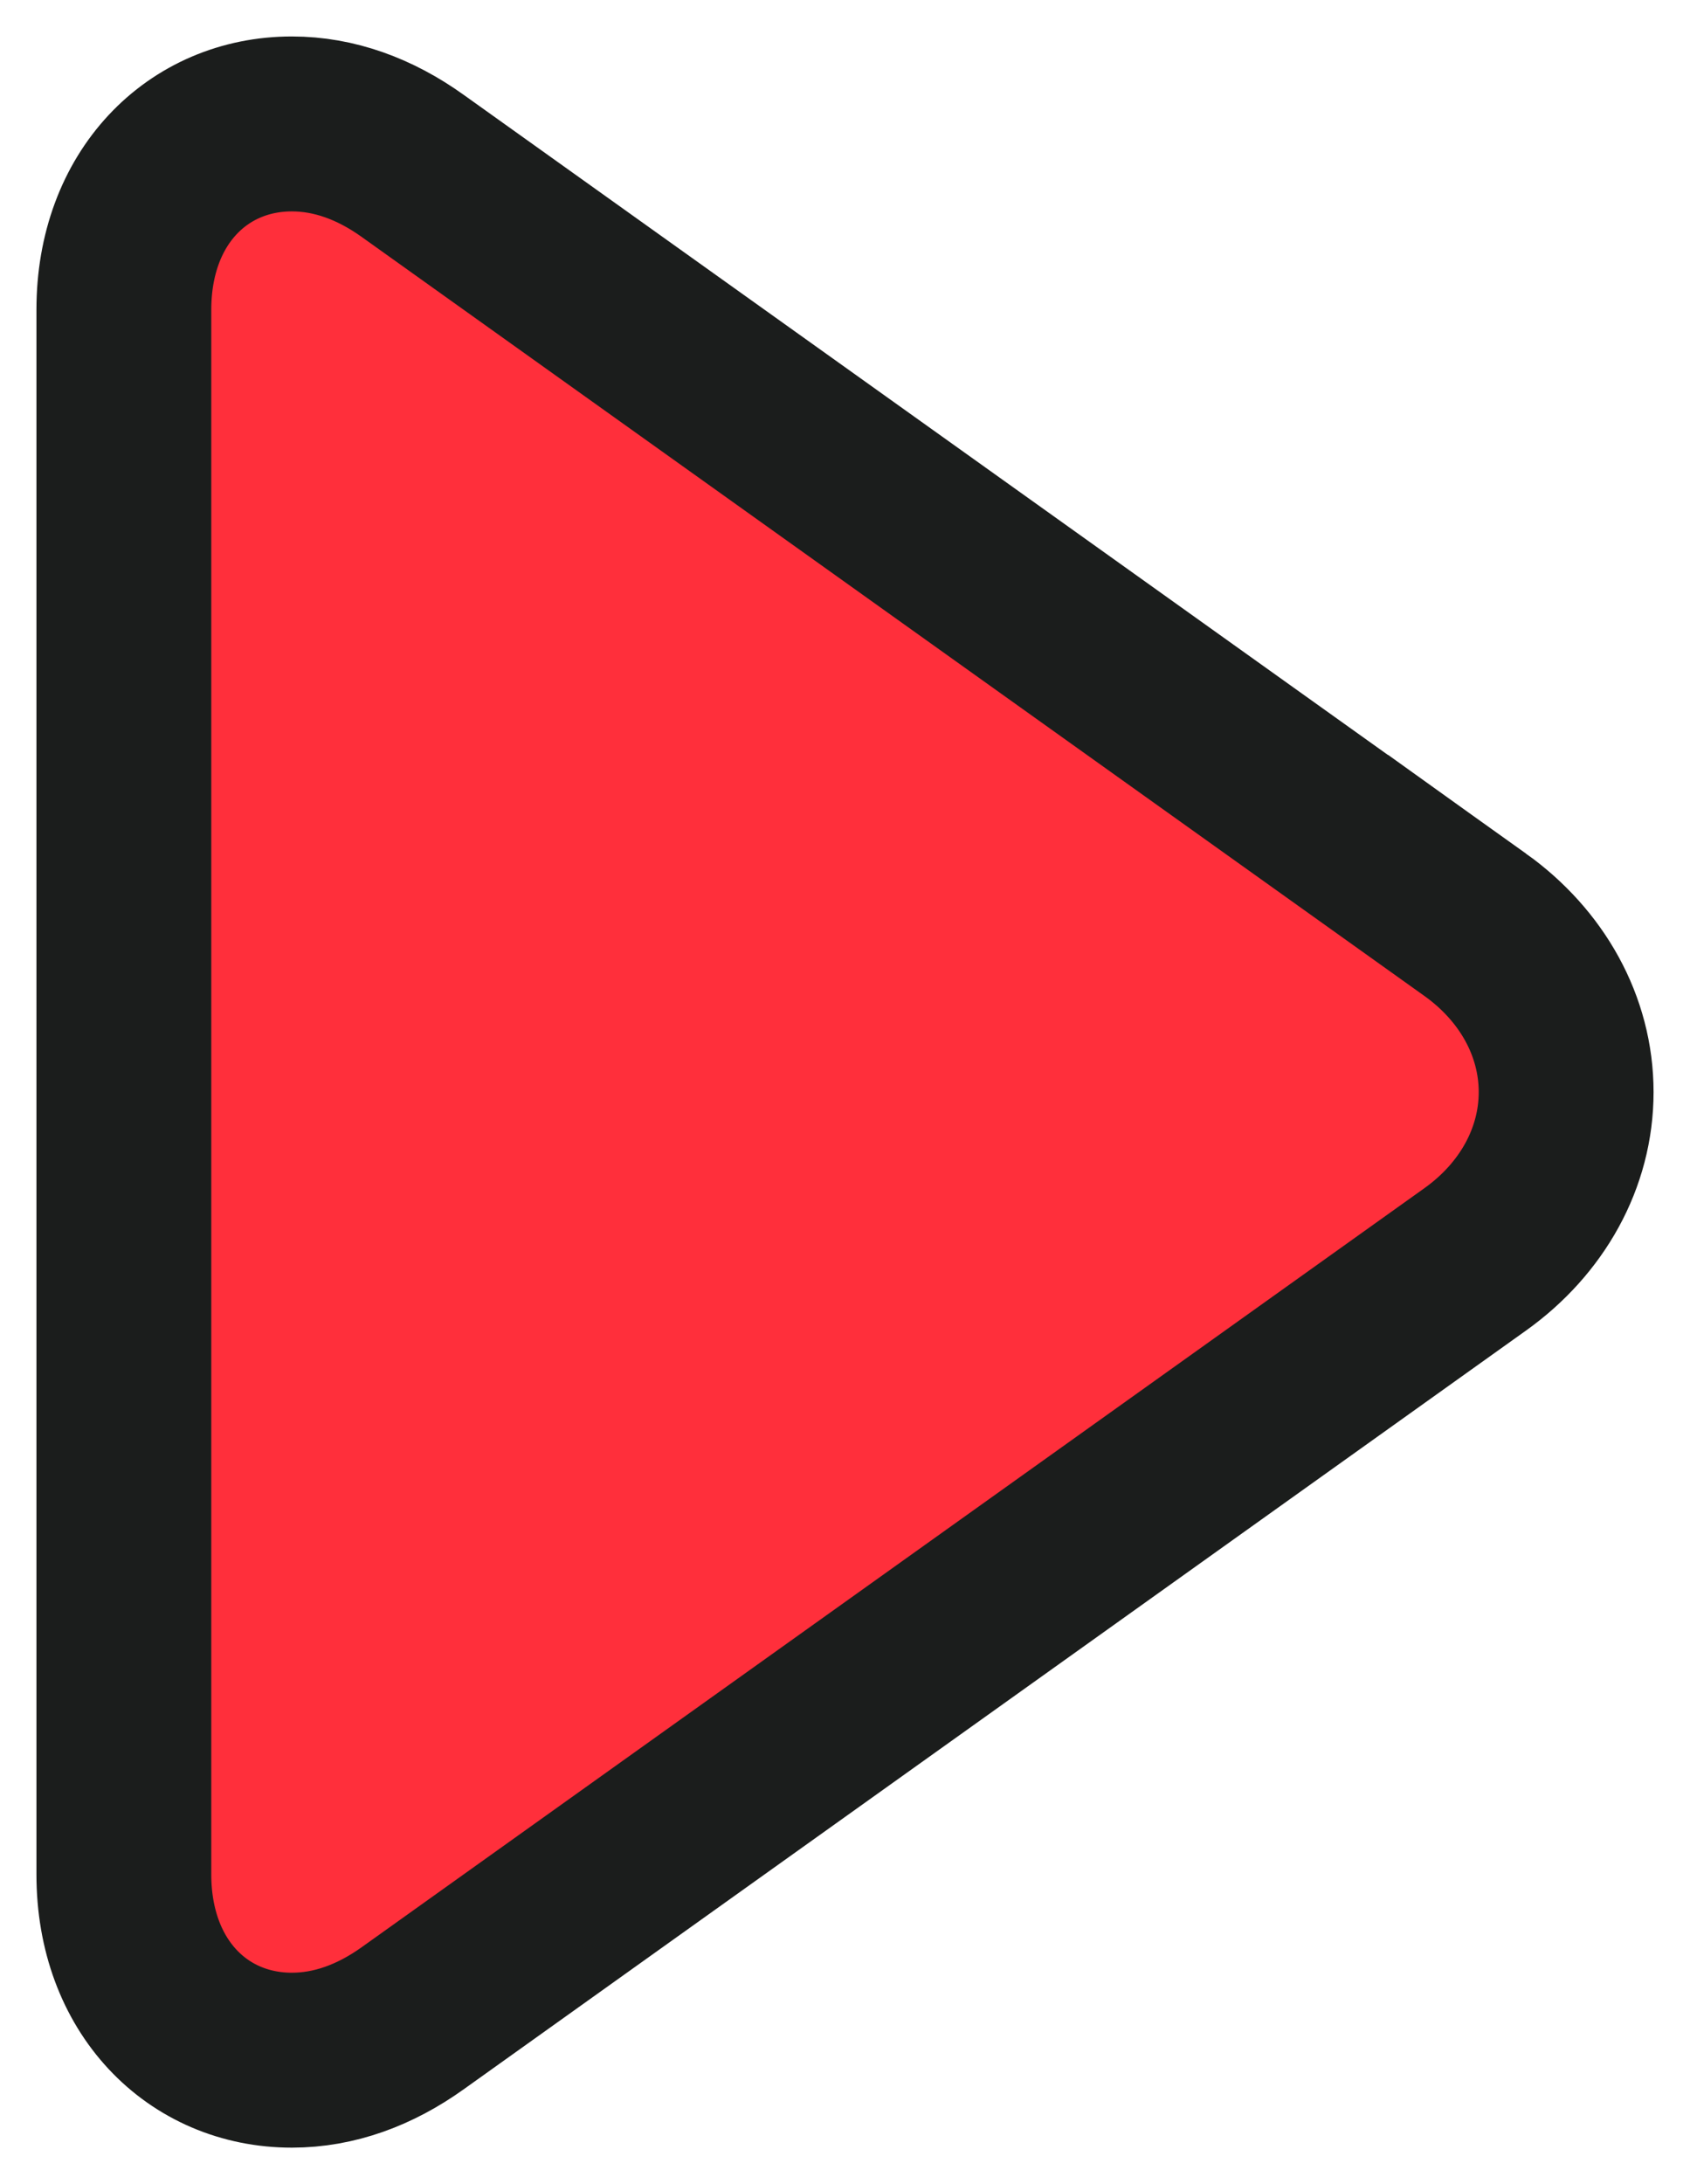<svg xmlns="http://www.w3.org/2000/svg" width="24" height="31" viewBox="0 0 24 31">
    <path fill="#ff2f3b" fill-rule="nonzero" stroke="#1B1D1C" stroke-width="2.483" d="M20.953 13.128c.801.573 1.288 1.435 1.288 2.372 0 .938-.487 1.8-1.289 2.373L5.862 28.645c-.537.384-1.116.596-1.717.596-1.339 0-2.386-1.046-2.386-2.636V4.395c0-1.59 1.047-2.636 2.386-2.636.6 0 1.18.212 1.715.595l15.093 10.774z"/>
</svg>
